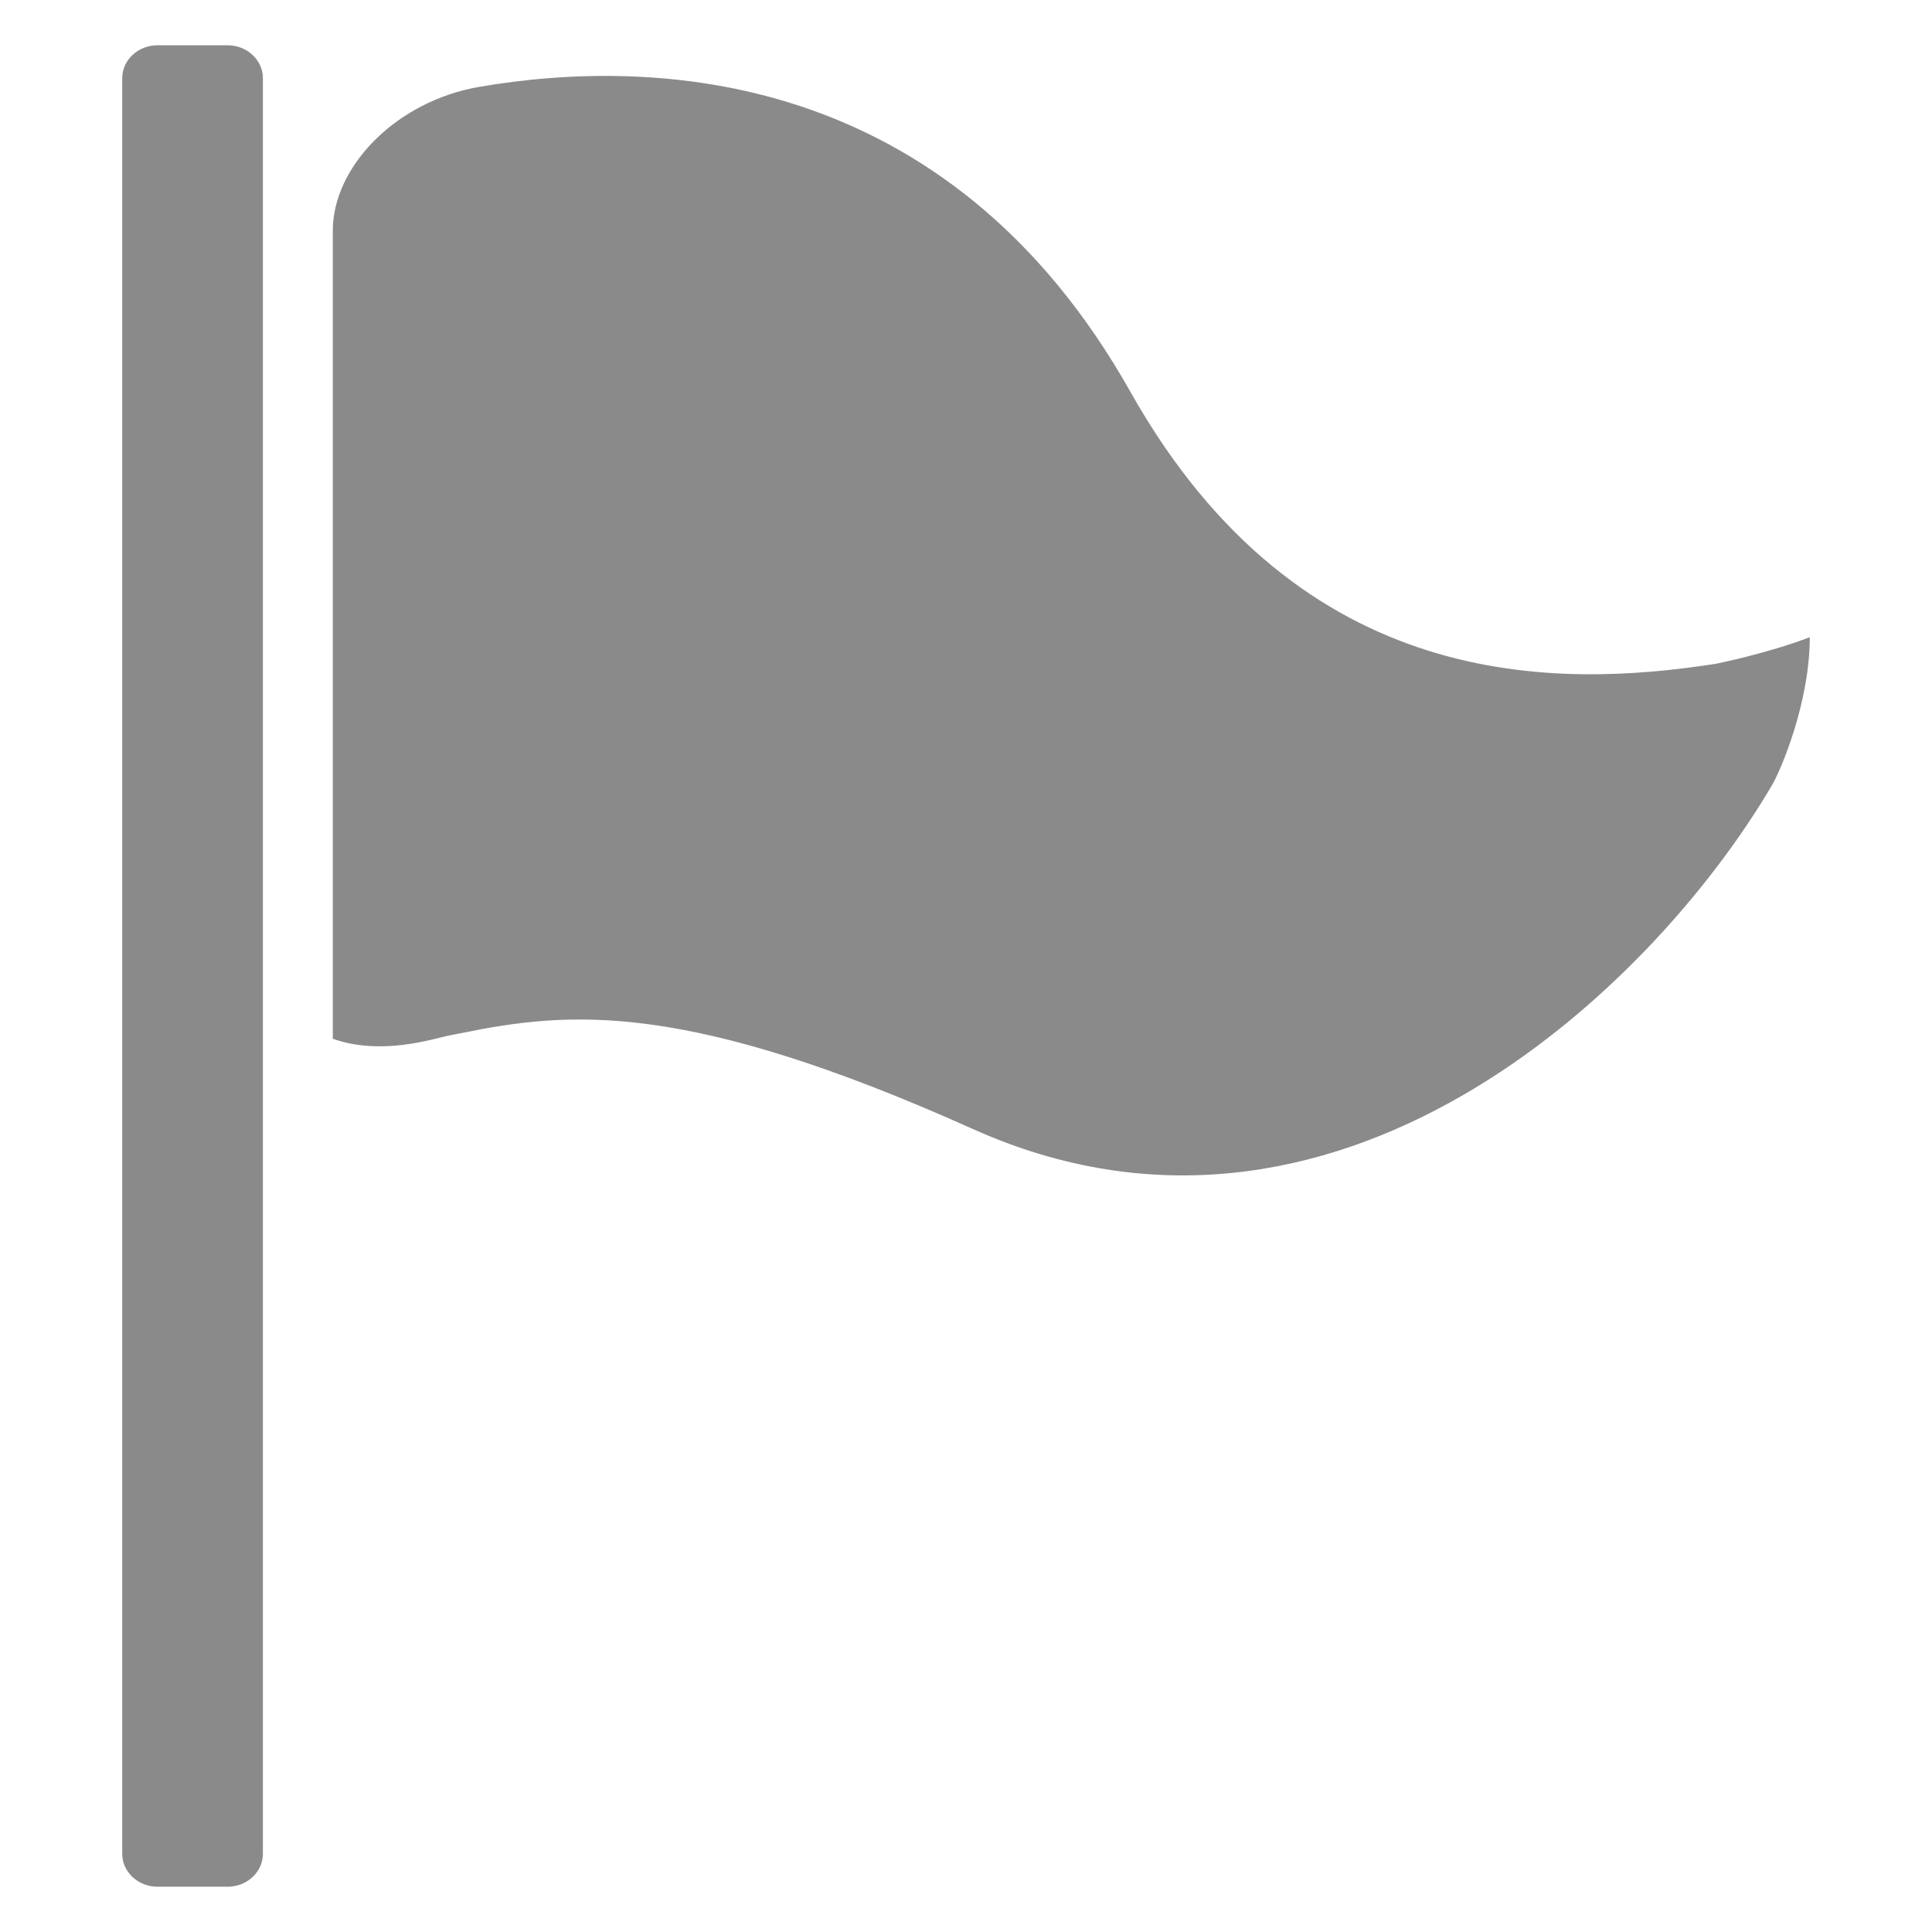 <svg xmlns="http://www.w3.org/2000/svg" width="1024" height="1024" viewBox="0 0 1024 1024"><path fill="#8a8a8a" d="M909.125 351.875c-83.41 12.853-219.473 16.339-309.871-144.003C502.332 35.547 345.766 30.319 254.203 46.005c-44.499 7.625-77.816 42.483-77.816 76.25v428.308c26.326 9.367 54.518-.436 61.742-1.742 1.863-.436 3.496-.653 5.591-1.089 58.246-11.983 119.755-17.647 272.128 50.761 191.048 85.617 358.334-72.111 423.103-181.911 4.661-7.625 20.271-44.008 20.271-78.864-22.6 8.714-50.093 14.161-50.093 14.161zM120.7 24.001H83.422c-10.252 0-18.638 7.842-18.638 17.428V982.57c0 9.586 8.387 17.428 18.638 17.428H120.7c10.252 0 18.638-7.842 18.638-17.428V41.429c0-9.586-8.387-17.428-18.638-17.428z"/></svg>